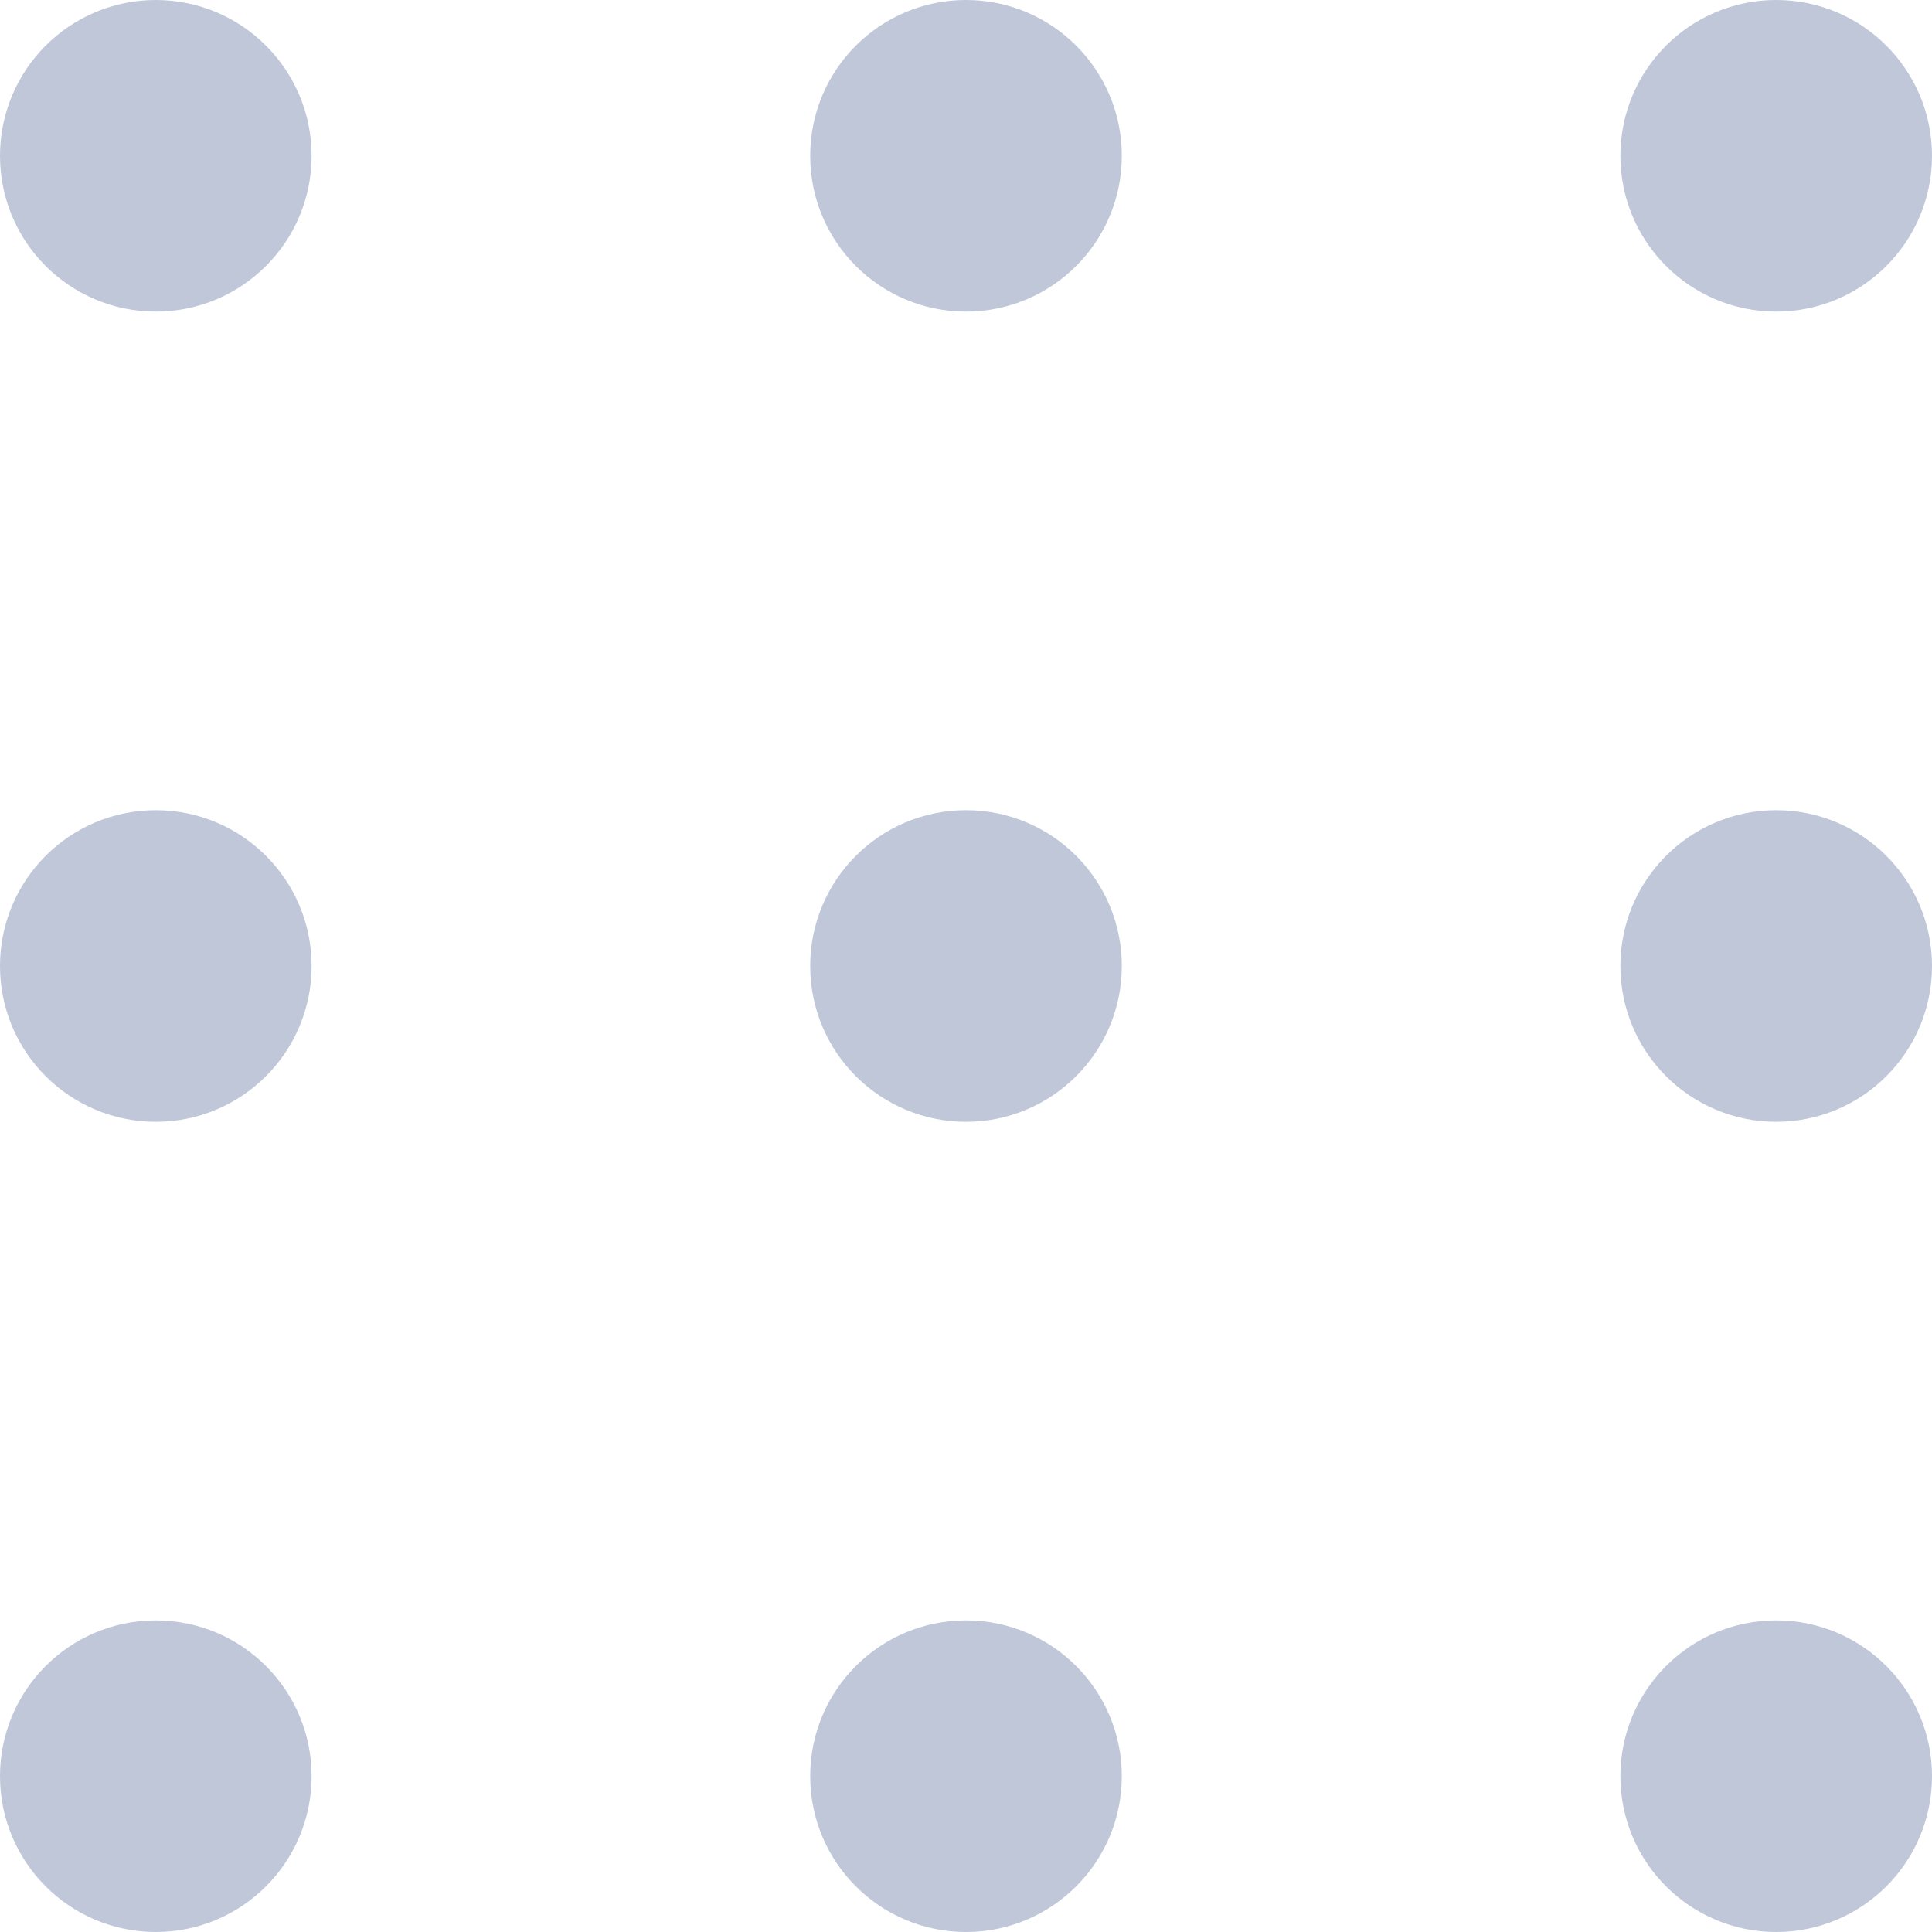 <?xml version="1.0" encoding="UTF-8" standalone="no"?>
<svg width="62px" height="62px" viewBox="0 0 62 62" version="1.1" xmlns="http://www.w3.org/2000/svg" xmlns:xlink="http://www.w3.org/1999/xlink">
    <!-- Generator: Sketch 3.6.1 (26313) - http://www.bohemiancoding.com/sketch -->
    <title>logo</title>
    <desc>Created with Sketch.</desc>
    <defs></defs>
    <g id="Page-1" stroke="none" stroke-width="1" fill="none" fill-rule="evenodd">
        <g id="Desktop-HD" transform="translate(-689, -236)" fill="#BFC7D9">
            <g id="logo" transform="translate(689, 236)">
                <circle id="Oval-1" cx="5" cy="5" r="5"></circle>
                <circle id="Oval-1" cx="31" cy="5" r="5"></circle>
                <circle id="Oval-1" cx="57" cy="5" r="5"></circle>
                <circle id="Oval-1" cx="5" cy="31" r="5"></circle>
                <circle id="Oval-1" cx="31" cy="31" r="5"></circle>
                <circle id="Oval-1" cx="57" cy="31" r="5"></circle>
                <circle id="Oval-1" cx="5" cy="57" r="5"></circle>
                <circle id="Oval-1" cx="31" cy="57" r="5"></circle>
                <circle id="Oval-1" cx="57" cy="57" r="5"></circle>
            </g>
        </g>
    </g>
</svg>
